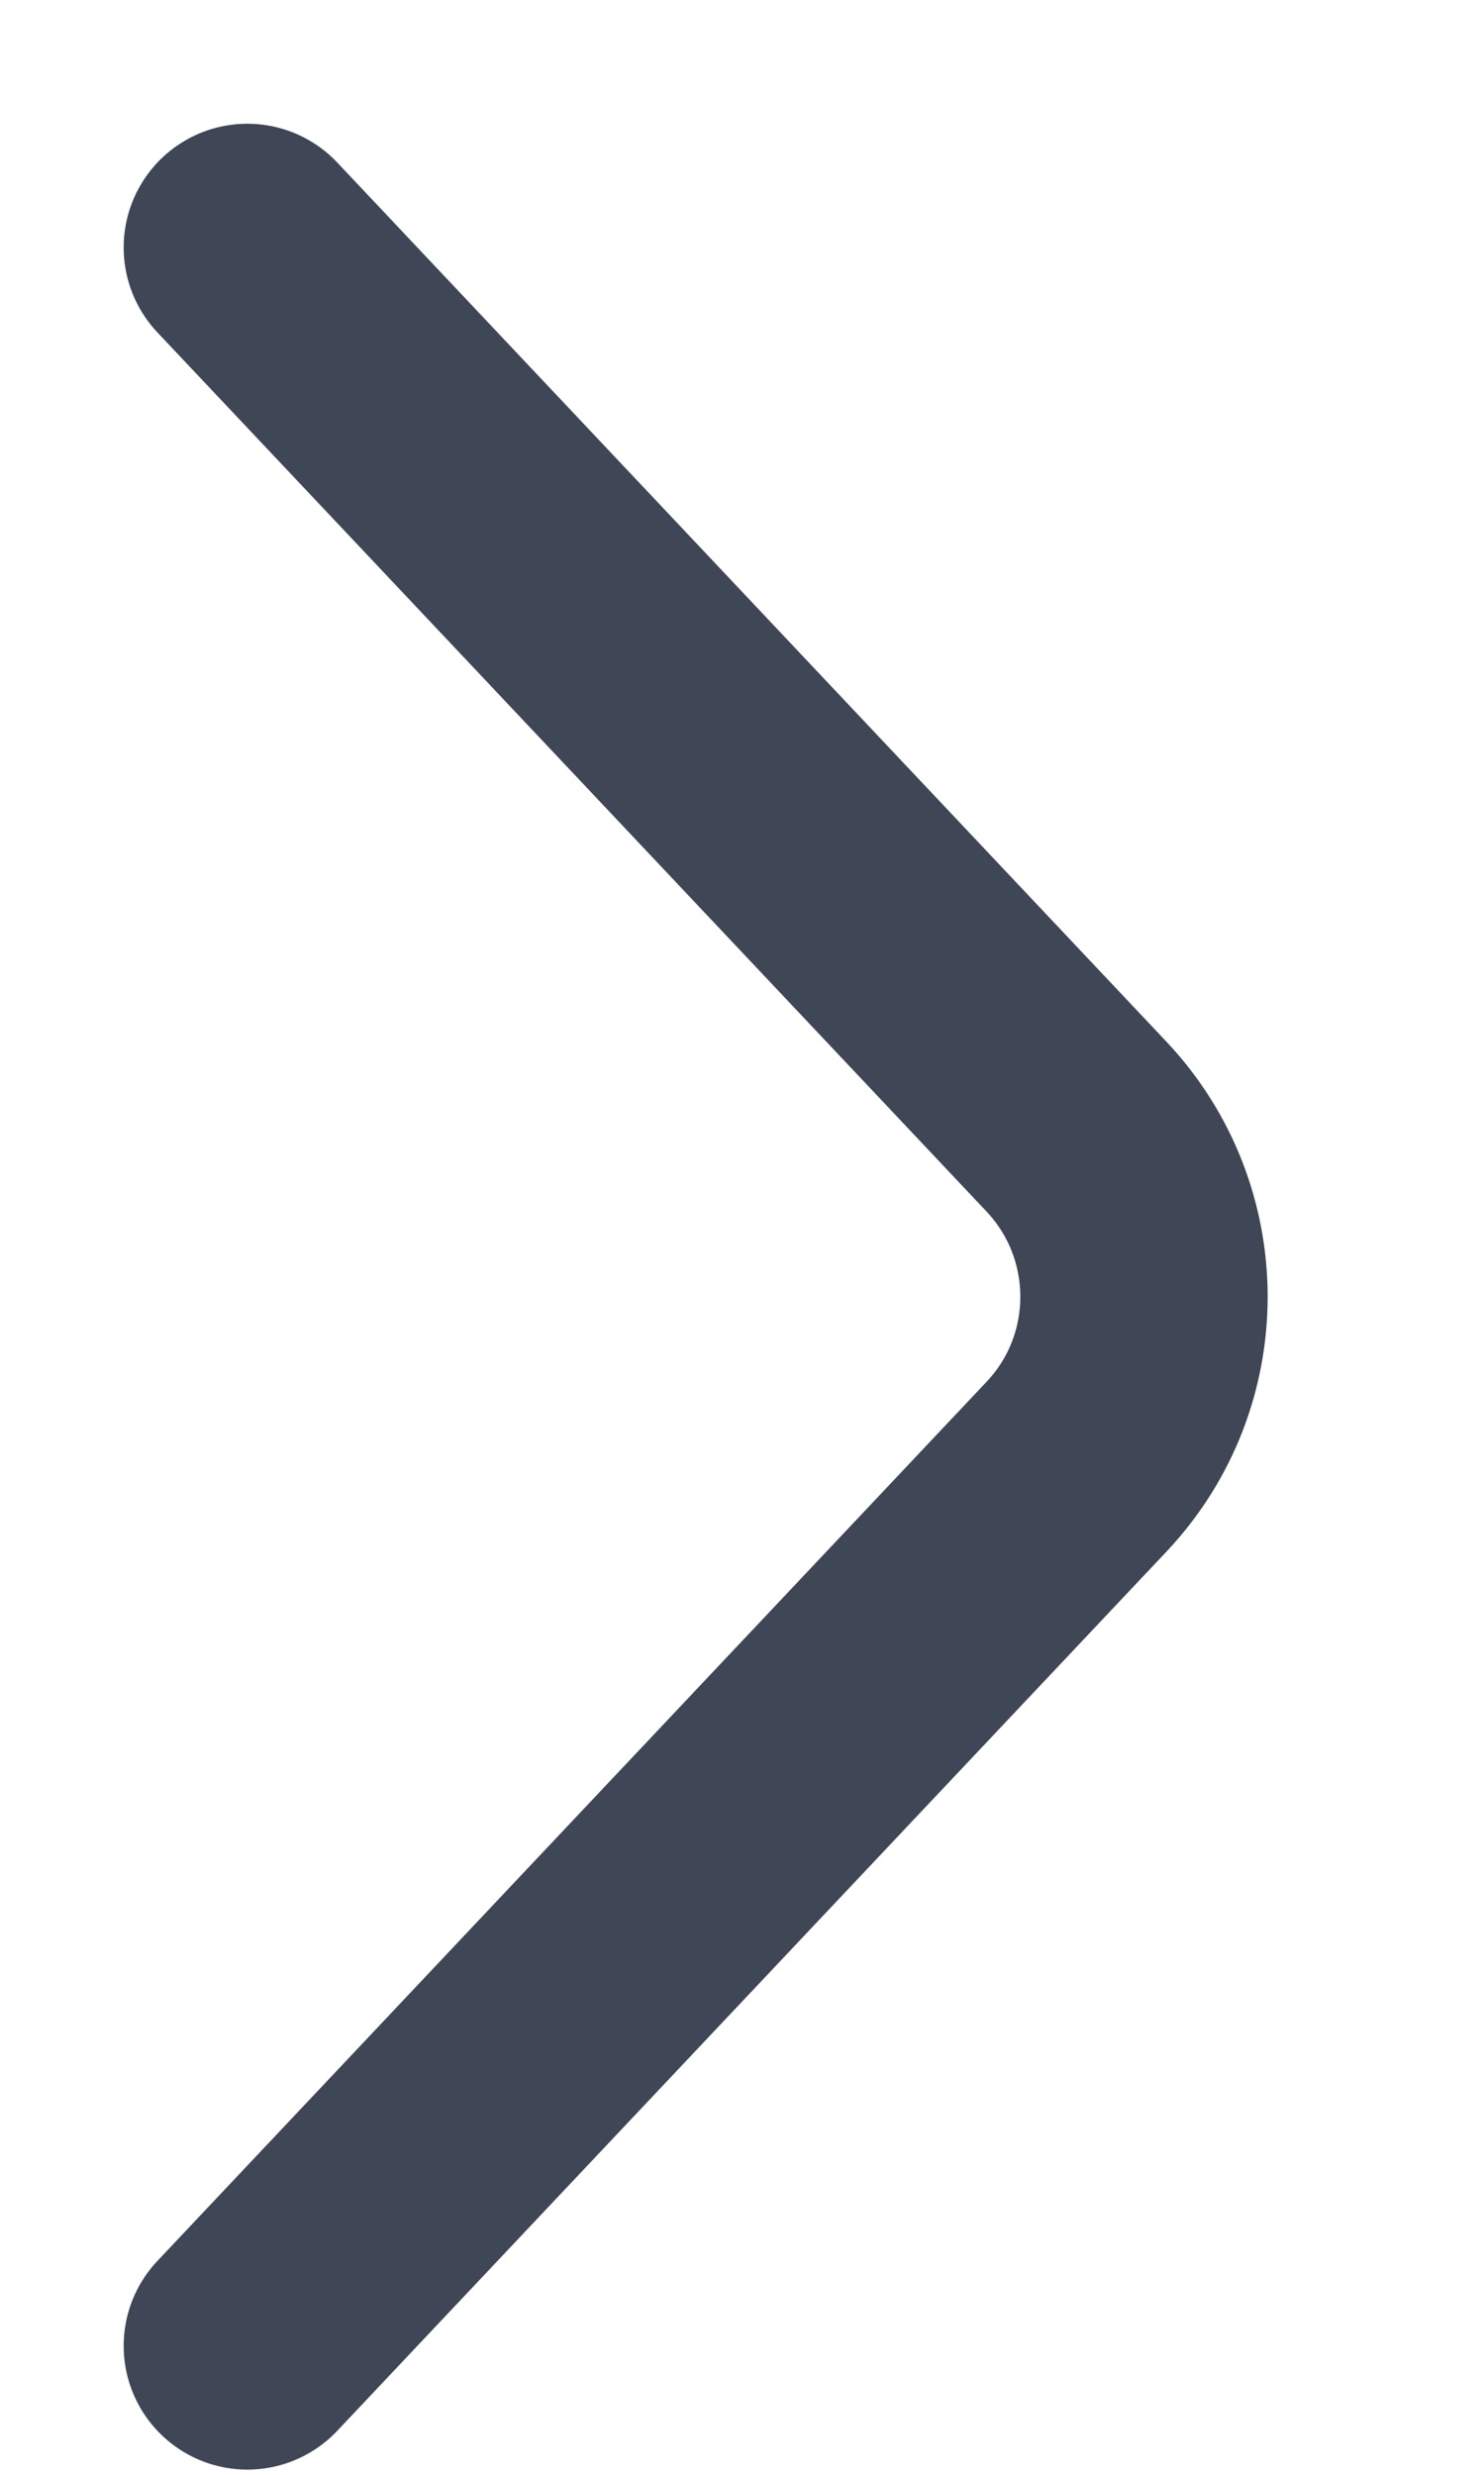 <svg width="6" height="10" viewBox="0 0 6 10" fill="none" xmlns="http://www.w3.org/2000/svg">
<path d="M1 9.479L4.353 5.926C4.716 5.541 4.716 4.939 4.353 4.553L1 1" stroke="#3F4655" stroke-linecap="round" stroke-linejoin="round"/>
</svg>
